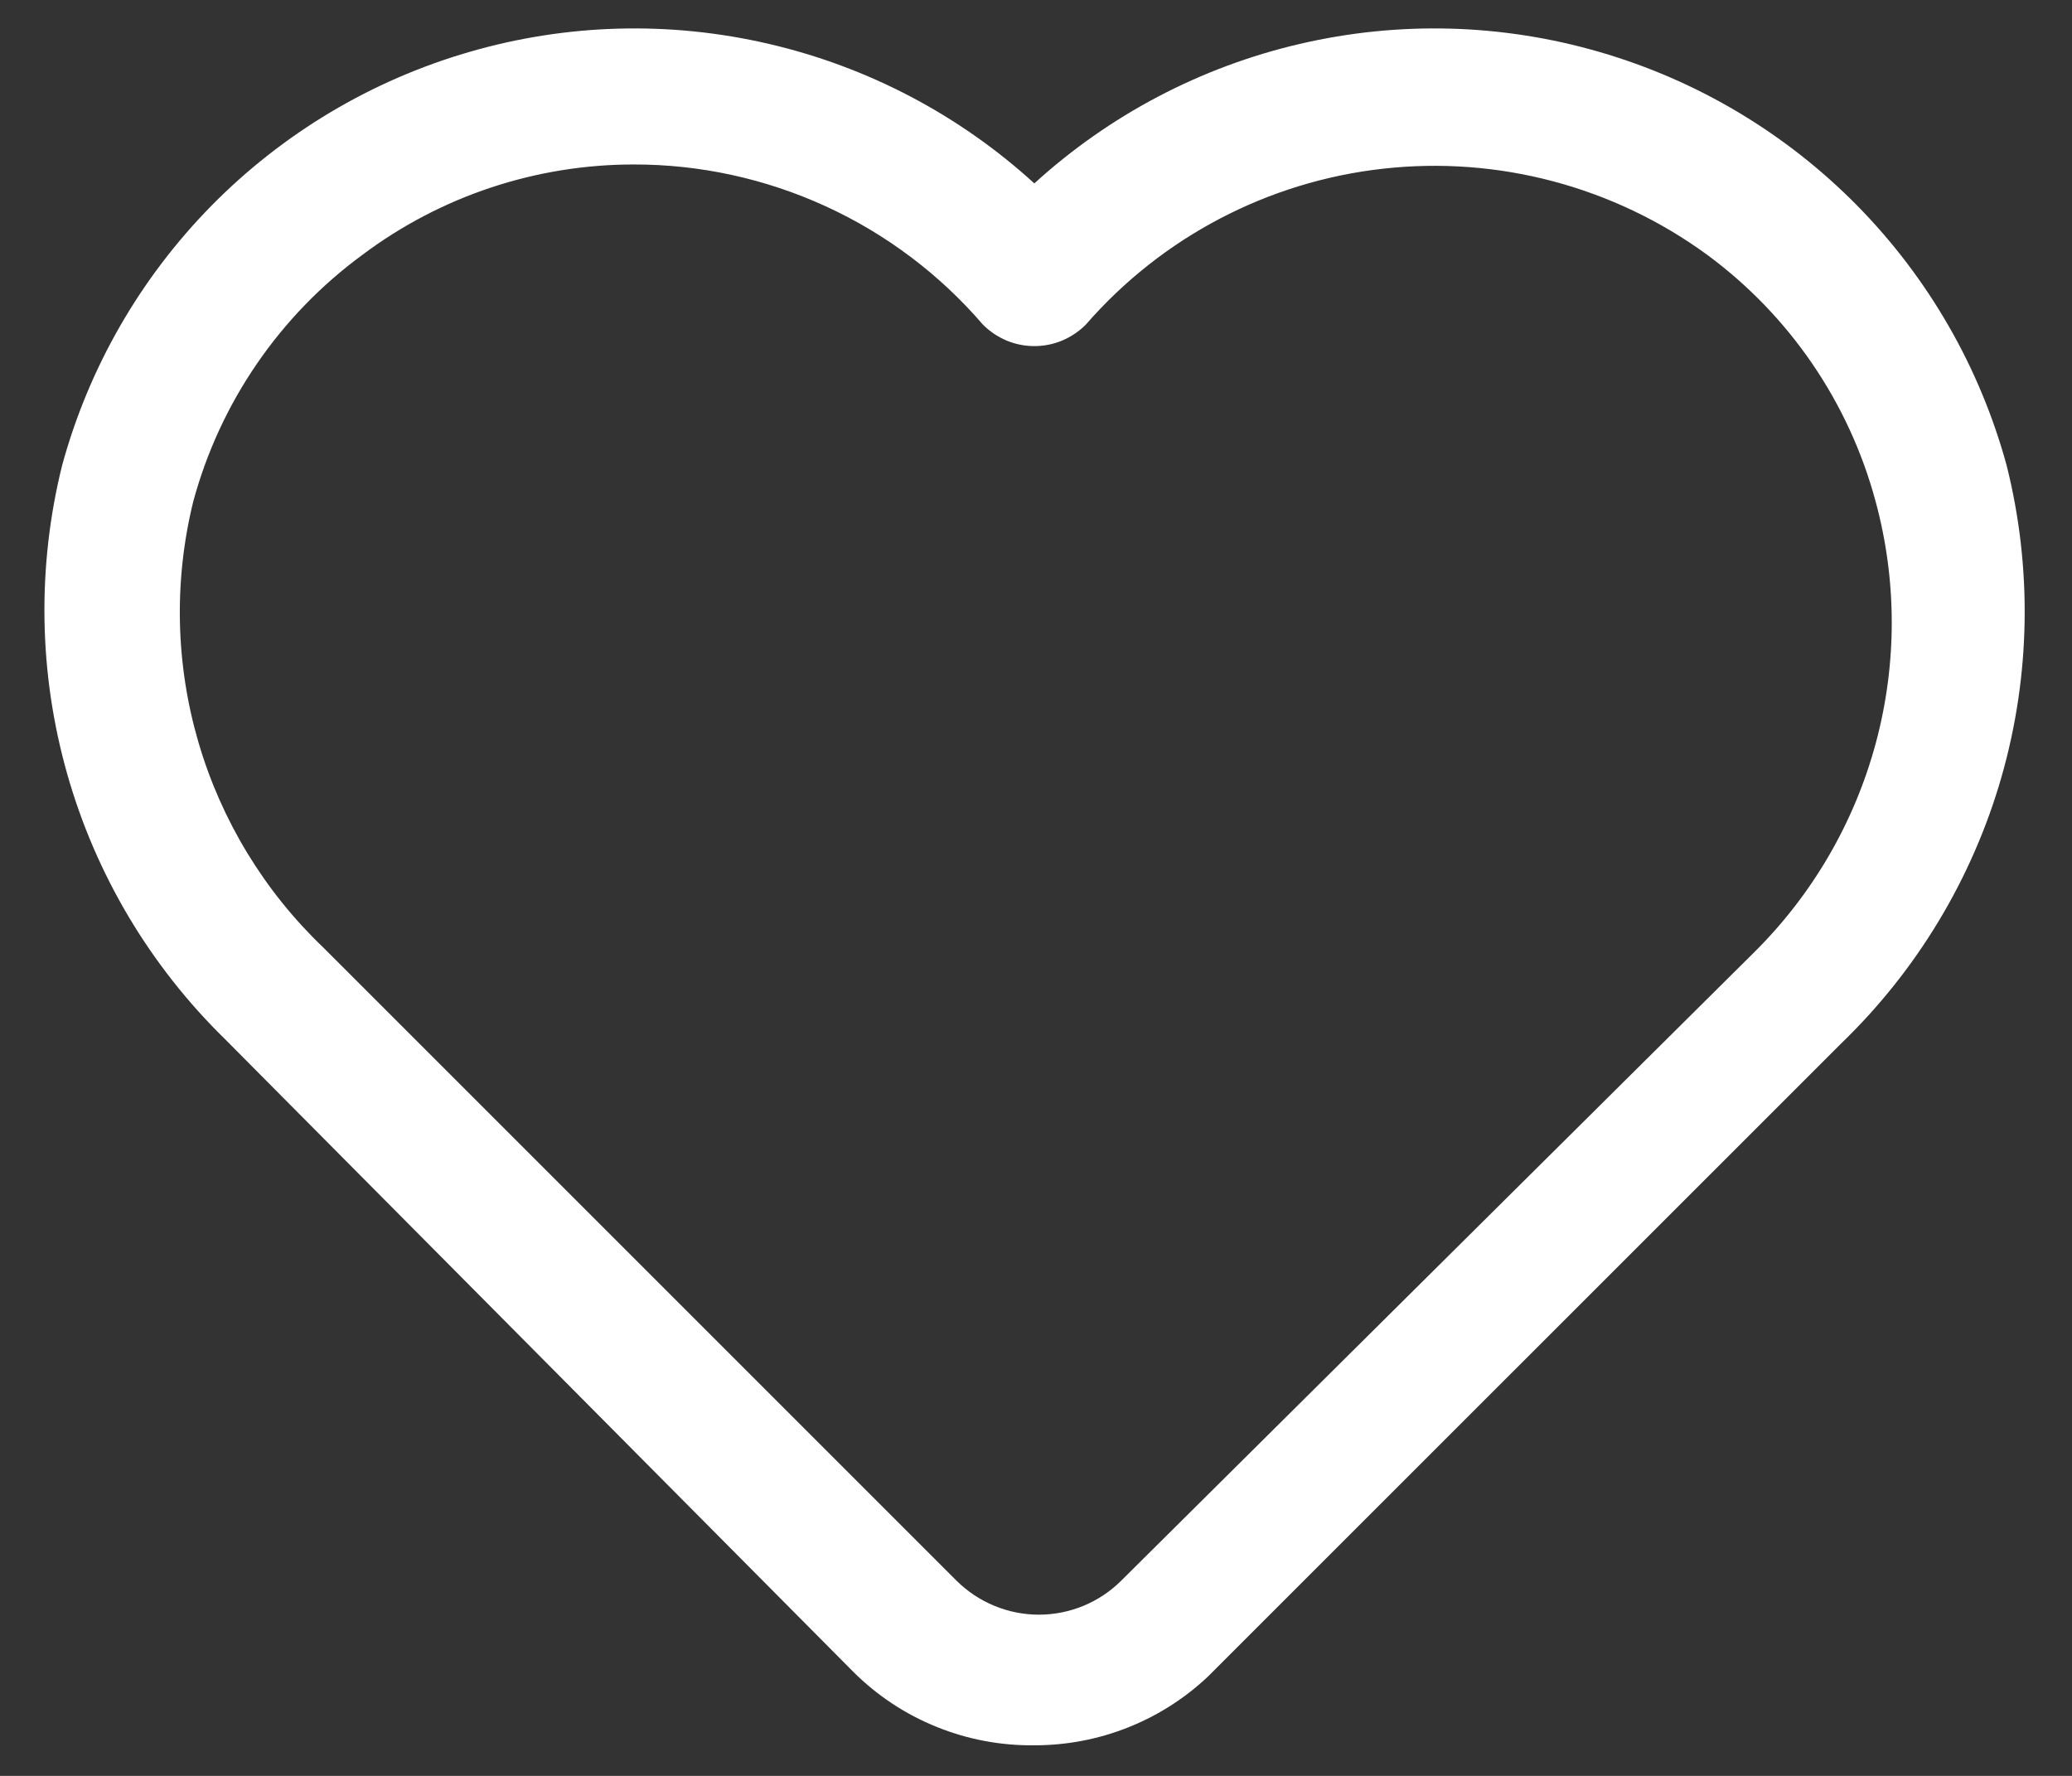 <svg width="21" height="18" viewBox="0 0 21 18" fill="none" xmlns="http://www.w3.org/2000/svg">
<rect x="0" y="0" width="21" height="18" fill="#333333" stroke="none"/>
<path d="M10.483 17.69C10.144 17.694 9.807 17.631 9.492 17.503C9.177 17.376 8.891 17.187 8.65 16.947L2.279 10.531C1.521 9.79 0.97 8.864 0.681 7.844C0.392 6.825 0.374 5.748 0.629 4.719C0.9 3.725 1.422 2.818 2.144 2.084C2.867 1.35 3.765 0.814 4.755 0.527C5.744 0.239 6.79 0.211 7.793 0.445C8.796 0.678 9.723 1.165 10.483 1.859C11.244 1.165 12.171 0.678 13.174 0.445C14.177 0.211 15.223 0.239 16.212 0.527C17.201 0.814 18.1 1.35 18.823 2.084C19.545 2.818 20.067 3.725 20.338 4.719C20.598 5.757 20.58 6.845 20.286 7.873C19.991 8.902 19.43 9.834 18.66 10.577L12.243 16.993C11.767 17.442 11.138 17.691 10.483 17.69ZM6.423 1.667C5.431 1.667 4.466 1.988 3.673 2.583C2.834 3.199 2.229 4.081 1.958 5.086C1.761 5.889 1.779 6.729 2.011 7.523C2.243 8.316 2.68 9.035 3.278 9.605L9.695 16.022C9.917 16.242 10.217 16.366 10.529 16.366C10.842 16.366 11.142 16.242 11.363 16.022L17.78 9.651C18.371 9.065 18.796 8.333 19.012 7.53C19.228 6.726 19.227 5.88 19.008 5.077C18.738 4.077 18.137 3.198 17.303 2.583C16.356 1.891 15.183 1.579 14.017 1.71C12.851 1.84 11.776 2.404 11.006 3.289C10.938 3.358 10.856 3.413 10.767 3.451C10.677 3.489 10.581 3.508 10.483 3.508C10.386 3.508 10.29 3.489 10.2 3.451C10.111 3.413 10.029 3.358 9.961 3.289C9.523 2.78 8.98 2.371 8.369 2.091C7.758 1.811 7.094 1.666 6.423 1.667Z" fill="white"/>
</svg>
